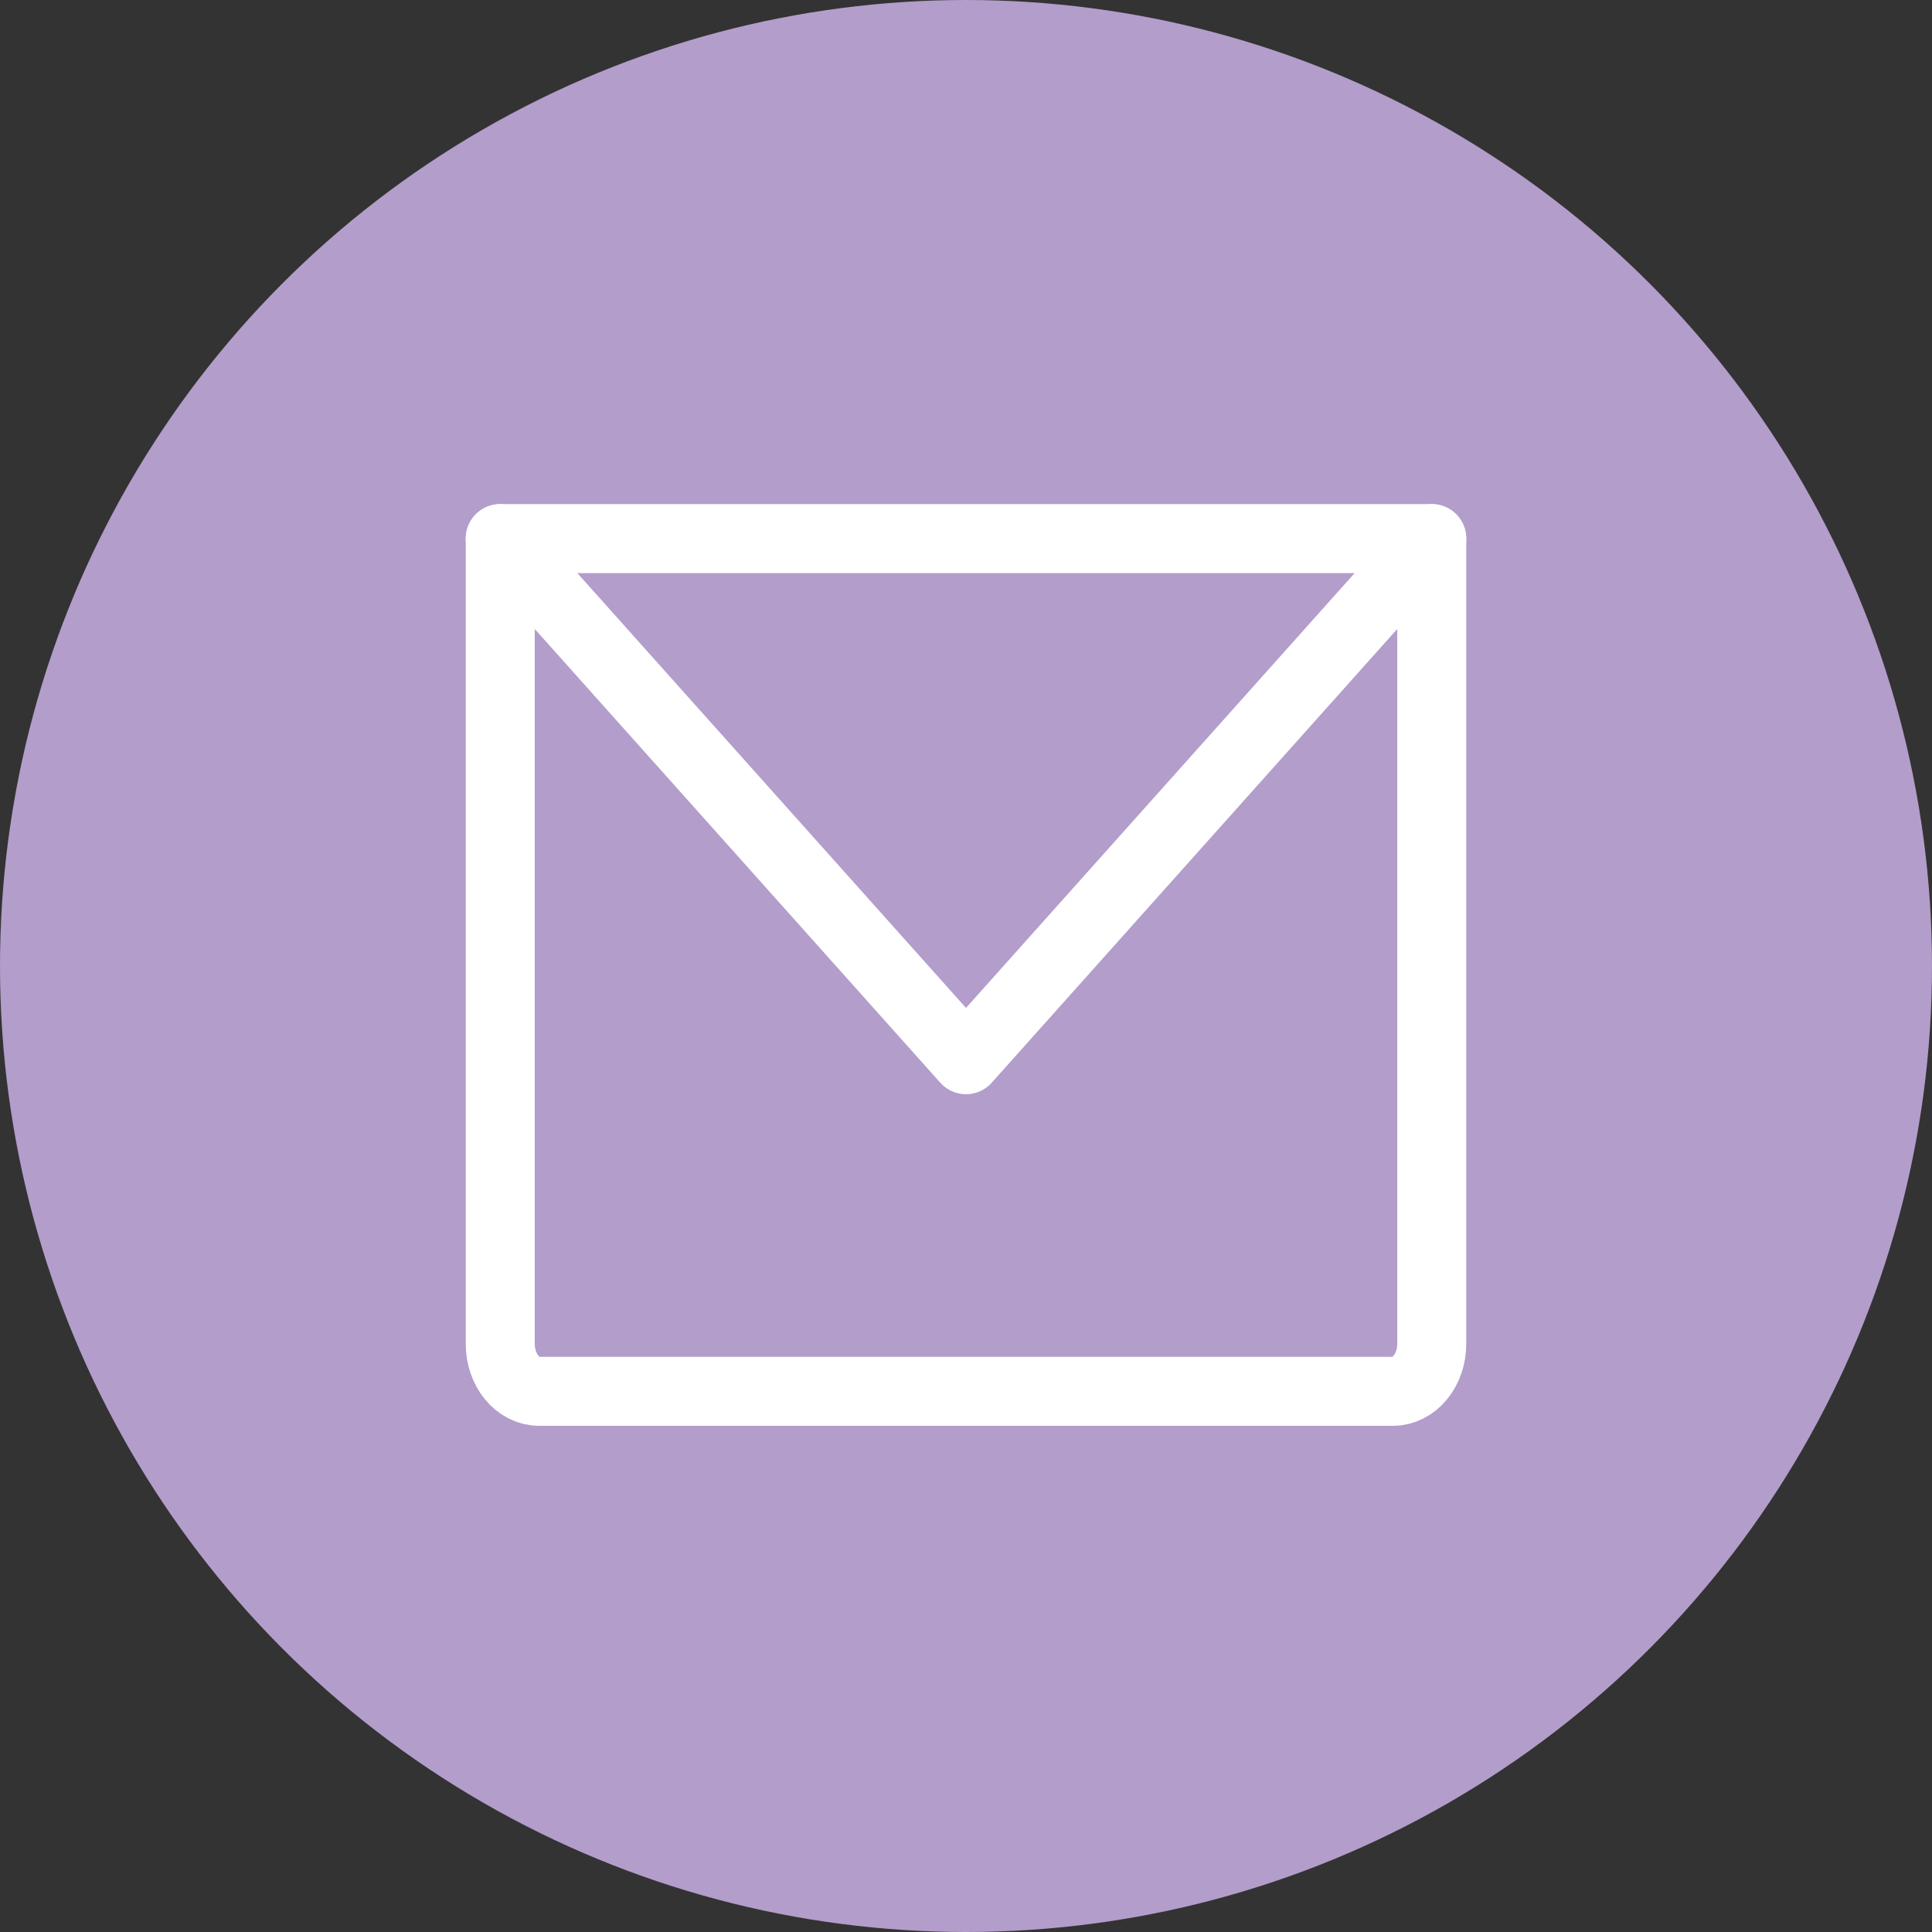 <svg width="28" height="28" viewBox="0 0 28 28" fill="none" xmlns="http://www.w3.org/2000/svg">
<rect x="0" y="0" width="28" height="28" fill="#333333" stroke="none"/>
<circle cx="14" cy="14" r="14" fill="#B39DCB"/>
<path d="M7.25 7.806H20.75V19.477C20.75 19.659 20.691 19.834 20.585 19.963C20.48 20.091 20.337 20.164 20.188 20.164H7.812C7.663 20.164 7.52 20.091 7.415 19.963C7.309 19.834 7.25 19.659 7.25 19.477V7.806Z" stroke="white" stroke-linecap="round" stroke-linejoin="round"/>
<path d="M20.75 7.806L14 15.358L7.25 7.806" stroke="white" stroke-linecap="round" stroke-linejoin="round"/>
</svg>
